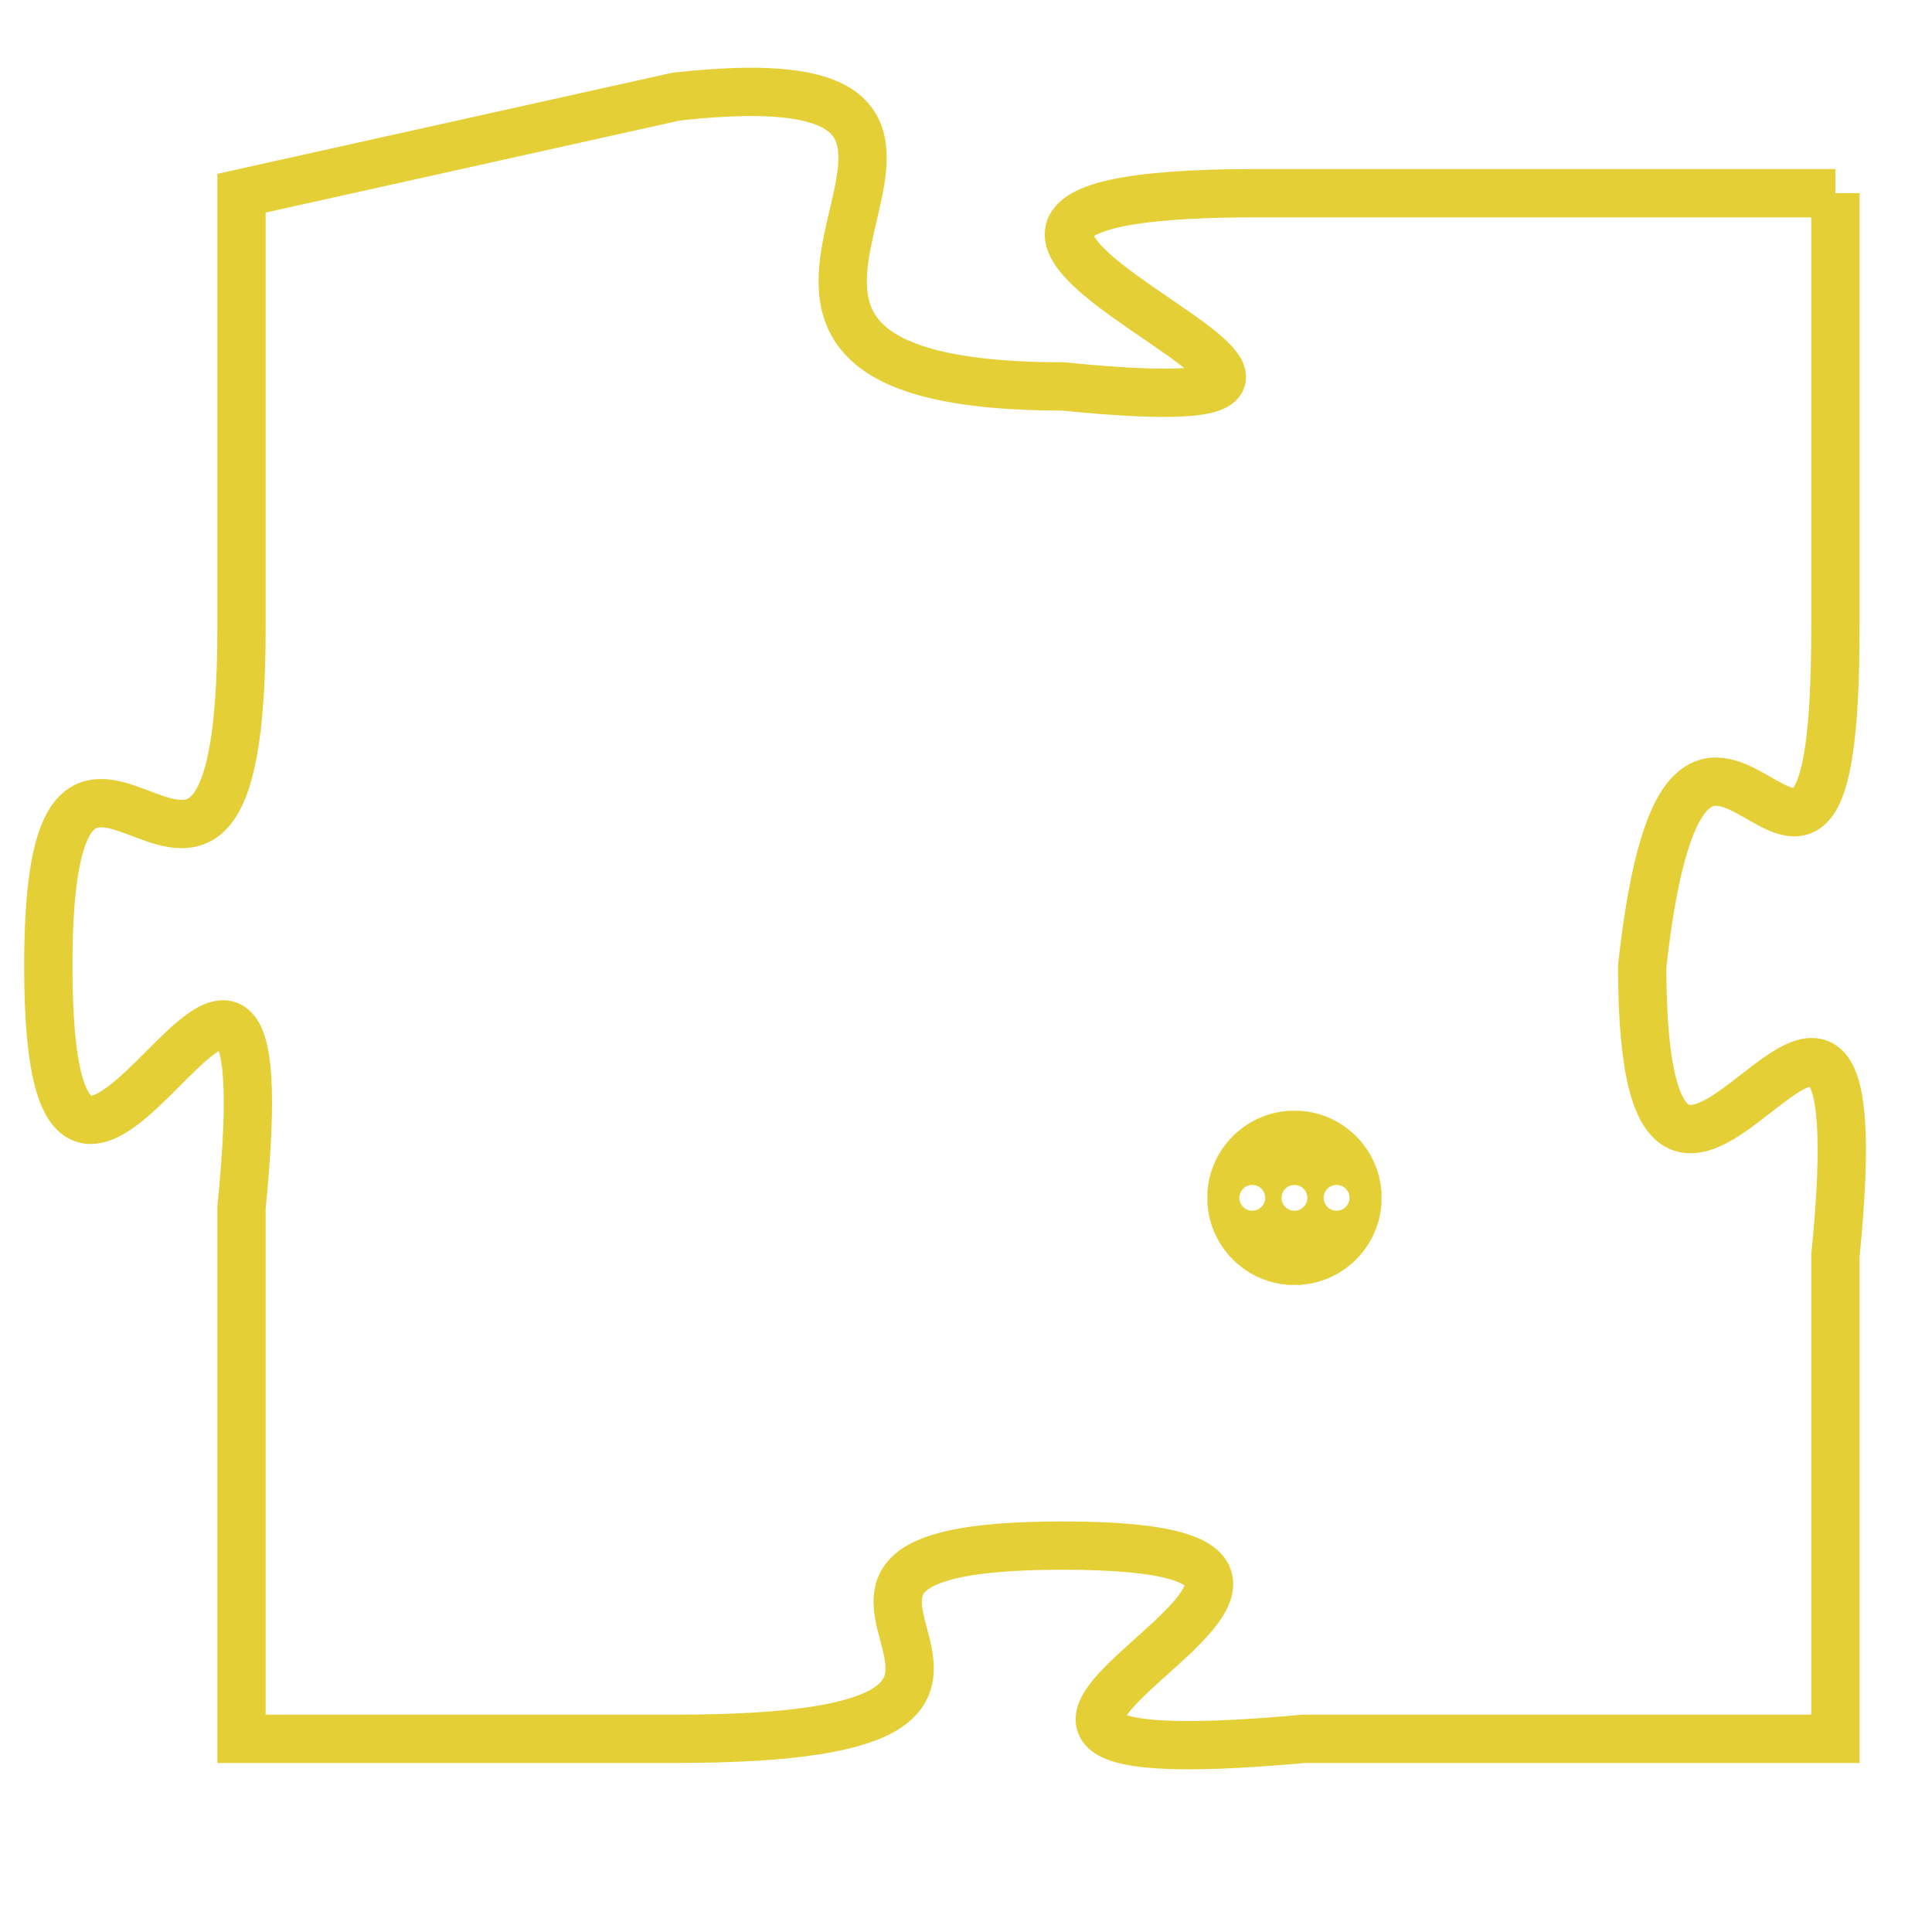 <svg version="1.1" xmlns="http://www.w3.org/2000/svg" xmlns:xlink="http://www.w3.org/1999/xlink" fill="transparent" x="0" y="0" width="350" height="350" preserveAspectRatio="xMinYMin slice"><style type="text/css">.links{fill:transparent;stroke: #E4CF37;}.links:hover{fill:#63D272; opacity:0.4;}</style><defs><g id="allt"><path id="t7698" d="M957,1888 L945,1888 C934,1888 951,1893 941,1892 C931,1892 942,1885 933,1886 L924,1888 924,1888 L924,1897 C924,1906 920,1896 920,1904 C920,1913 925,1899 924,1909 L924,1920 924,1920 L933,1920 C943,1920 933,1916 941,1916 C950,1916 935,1921 946,1920 L957,1920 957,1920 L957,1910 C958,1900 953,1913 953,1904 C954,1895 957,1906 957,1897 L957,1888"/></g><clipPath id="c" clipRule="evenodd" fill="transparent"><use href="#t7698"/></clipPath></defs><svg viewBox="919 1884 40 38" preserveAspectRatio="xMinYMin meet"><svg width="4380" height="2430"><g><image crossorigin="anonymous" x="0" y="0" href="https://nftpuzzle.license-token.com/assets/completepuzzle.svg" width="100%" height="100%" /><g class="links"><use href="#t7698"/></g></g></svg><svg x="944" y="1907" height="9%" width="9%" viewBox="0 0 330 330"><g><a xlink:href="https://nftpuzzle.license-token.com/" class="links"><title>See the most innovative NFT based token software licensing project</title><path fill="#E4CF37" id="more" d="M165,0C74.019,0,0,74.019,0,165s74.019,165,165,165s165-74.019,165-165S255.981,0,165,0z M85,190 c-13.785,0-25-11.215-25-25s11.215-25,25-25s25,11.215,25,25S98.785,190,85,190z M165,190c-13.785,0-25-11.215-25-25 s11.215-25,25-25s25,11.215,25,25S178.785,190,165,190z M245,190c-13.785,0-25-11.215-25-25s11.215-25,25-25 c13.785,0,25,11.215,25,25S258.785,190,245,190z"></path></a></g></svg></svg></svg>